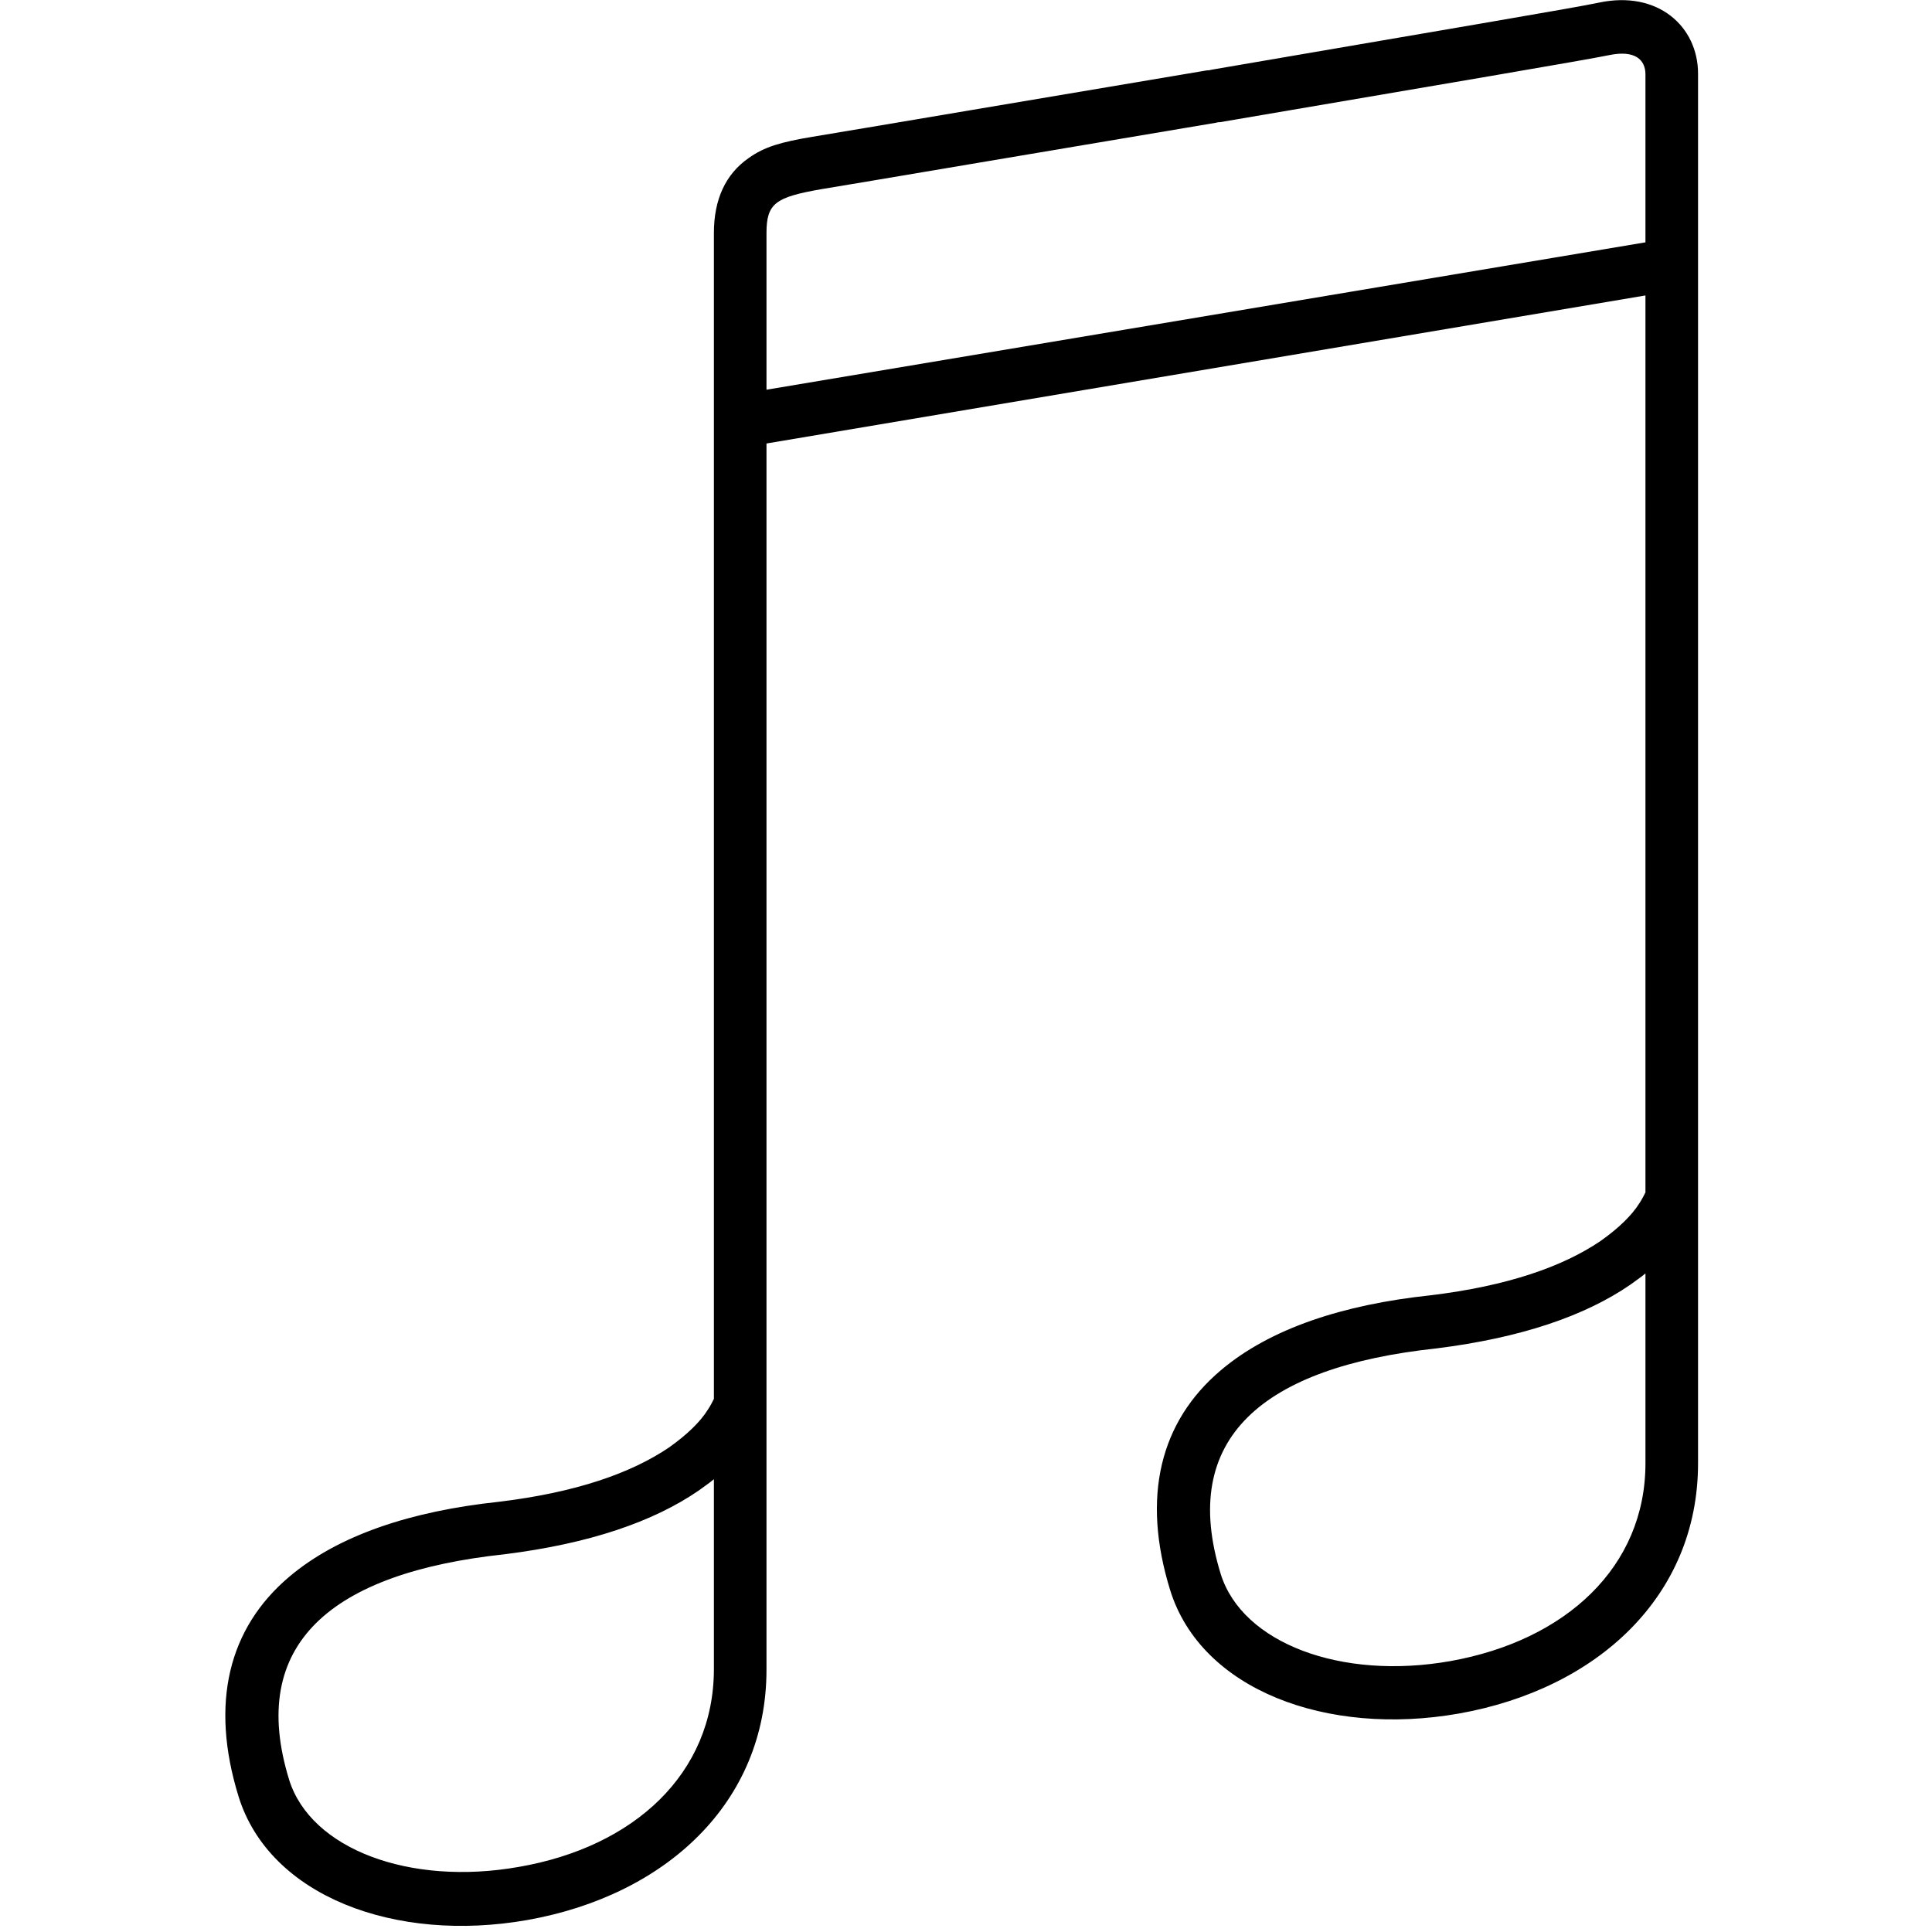 <?xml version="1.0" encoding="UTF-8" standalone="no"?>
<svg width="512px" height="512px" viewBox="0 0 512 512" version="1.1" xmlns="http://www.w3.org/2000/svg" xmlns:xlink="http://www.w3.org/1999/xlink" xmlns:sketch="http://www.bohemiancoding.com/sketch/ns">
    <!-- Generator: Sketch 3.5.2 (25235) - http://www.bohemiancoding.com/sketch -->
    <title>music</title>
    <desc>Created with Sketch.</desc>
    <defs></defs>
    <g id="Page-1" stroke="none" stroke-width="1" fill="none" fill-rule="evenodd" sketch:type="MSPage">
        <g id="music" sketch:type="MSArtboardGroup" fill="#000000">
            <g id="icon-music" sketch:type="MSLayerGroup" transform="translate(58, 0)">
                <path d="M365.692,0.704 C360.117,1.935 322.485,8.269 263.076,18.474 C262.379,18.65 262.379,18.65 261.856,18.65 C229.276,24.104 162.898,35.365 157.323,36.245 C148.96,37.652 144.604,38.884 140.423,41.875 C134.325,46.098 131.189,52.784 131.189,61.757 L131.189,74.777 L131.189,109.614 L131.189,220.987 L131.189,262.686 L131.189,370.716 L131.189,370.716 C130.841,371.42 130.318,372.476 129.621,373.531 C127.531,376.874 124.046,380.217 119.342,383.56 C109.237,390.422 94.603,395.524 74.219,397.988 C51.047,400.451 31.708,406.785 18.642,417.869 C2.613,431.417 -2.439,451.299 5.227,476.107 C13.415,502.499 46.692,514.991 81.71,508.833 C118.471,502.323 145.127,477.691 145.127,442.502 L145.127,372.827 L145.127,371.948 L145.127,262.686 L145.127,220.987 L145.127,117.531 L378.062,78.296 L378.062,315.997 C377.714,316.701 377.191,317.757 376.494,318.812 C374.404,322.155 370.919,325.498 366.215,328.841 C356.11,335.703 341.476,340.805 321.092,343.269 C297.92,345.732 278.581,352.066 265.515,363.151 C249.486,376.698 244.434,396.58 252.1,421.388 C260.288,447.78 293.564,460.272 328.583,454.114 C365.344,447.604 392,422.972 392,387.783 L392,318.109 L392,317.229 L392,19.53 C392,7.038 381.372,-2.639 365.692,0.704 L365.692,0.704 Z M79.445,494.757 C50.524,499.86 24.391,490.007 18.642,471.709 C7.492,435.64 29.792,416.814 75.787,411.887 C98.261,409.072 115.161,403.266 127.182,394.997 C128.576,393.941 129.97,393.061 131.189,392.005 L131.189,442.326 C131.189,469.949 110.108,489.479 79.445,494.757 L79.445,494.757 Z M145.127,103.28 L145.127,74.777 L145.127,61.757 C145.127,53.839 147.566,52.256 159.588,50.144 C165.163,49.265 231.541,38.004 264.121,32.55 C264.818,32.374 264.818,32.374 265.34,32.374 C325.273,22.169 362.556,15.835 368.48,14.603 C375.275,13.196 378.062,15.835 378.062,19.706 L378.062,64.22 L145.127,103.28 L145.127,103.28 Z M326.318,440.214 C297.397,445.317 271.264,435.464 265.515,417.166 C254.364,381.097 276.665,362.271 322.66,357.344 C345.134,354.529 362.034,348.723 374.055,340.454 C375.449,339.398 376.843,338.518 378.062,337.463 L378.062,387.783 C378.062,415.23 356.981,434.76 326.318,440.214 L326.318,440.214 Z" id="Shape" sketch:type="MSShapeGroup"></path>
            </g>
        </g>
    </g>
</svg>
